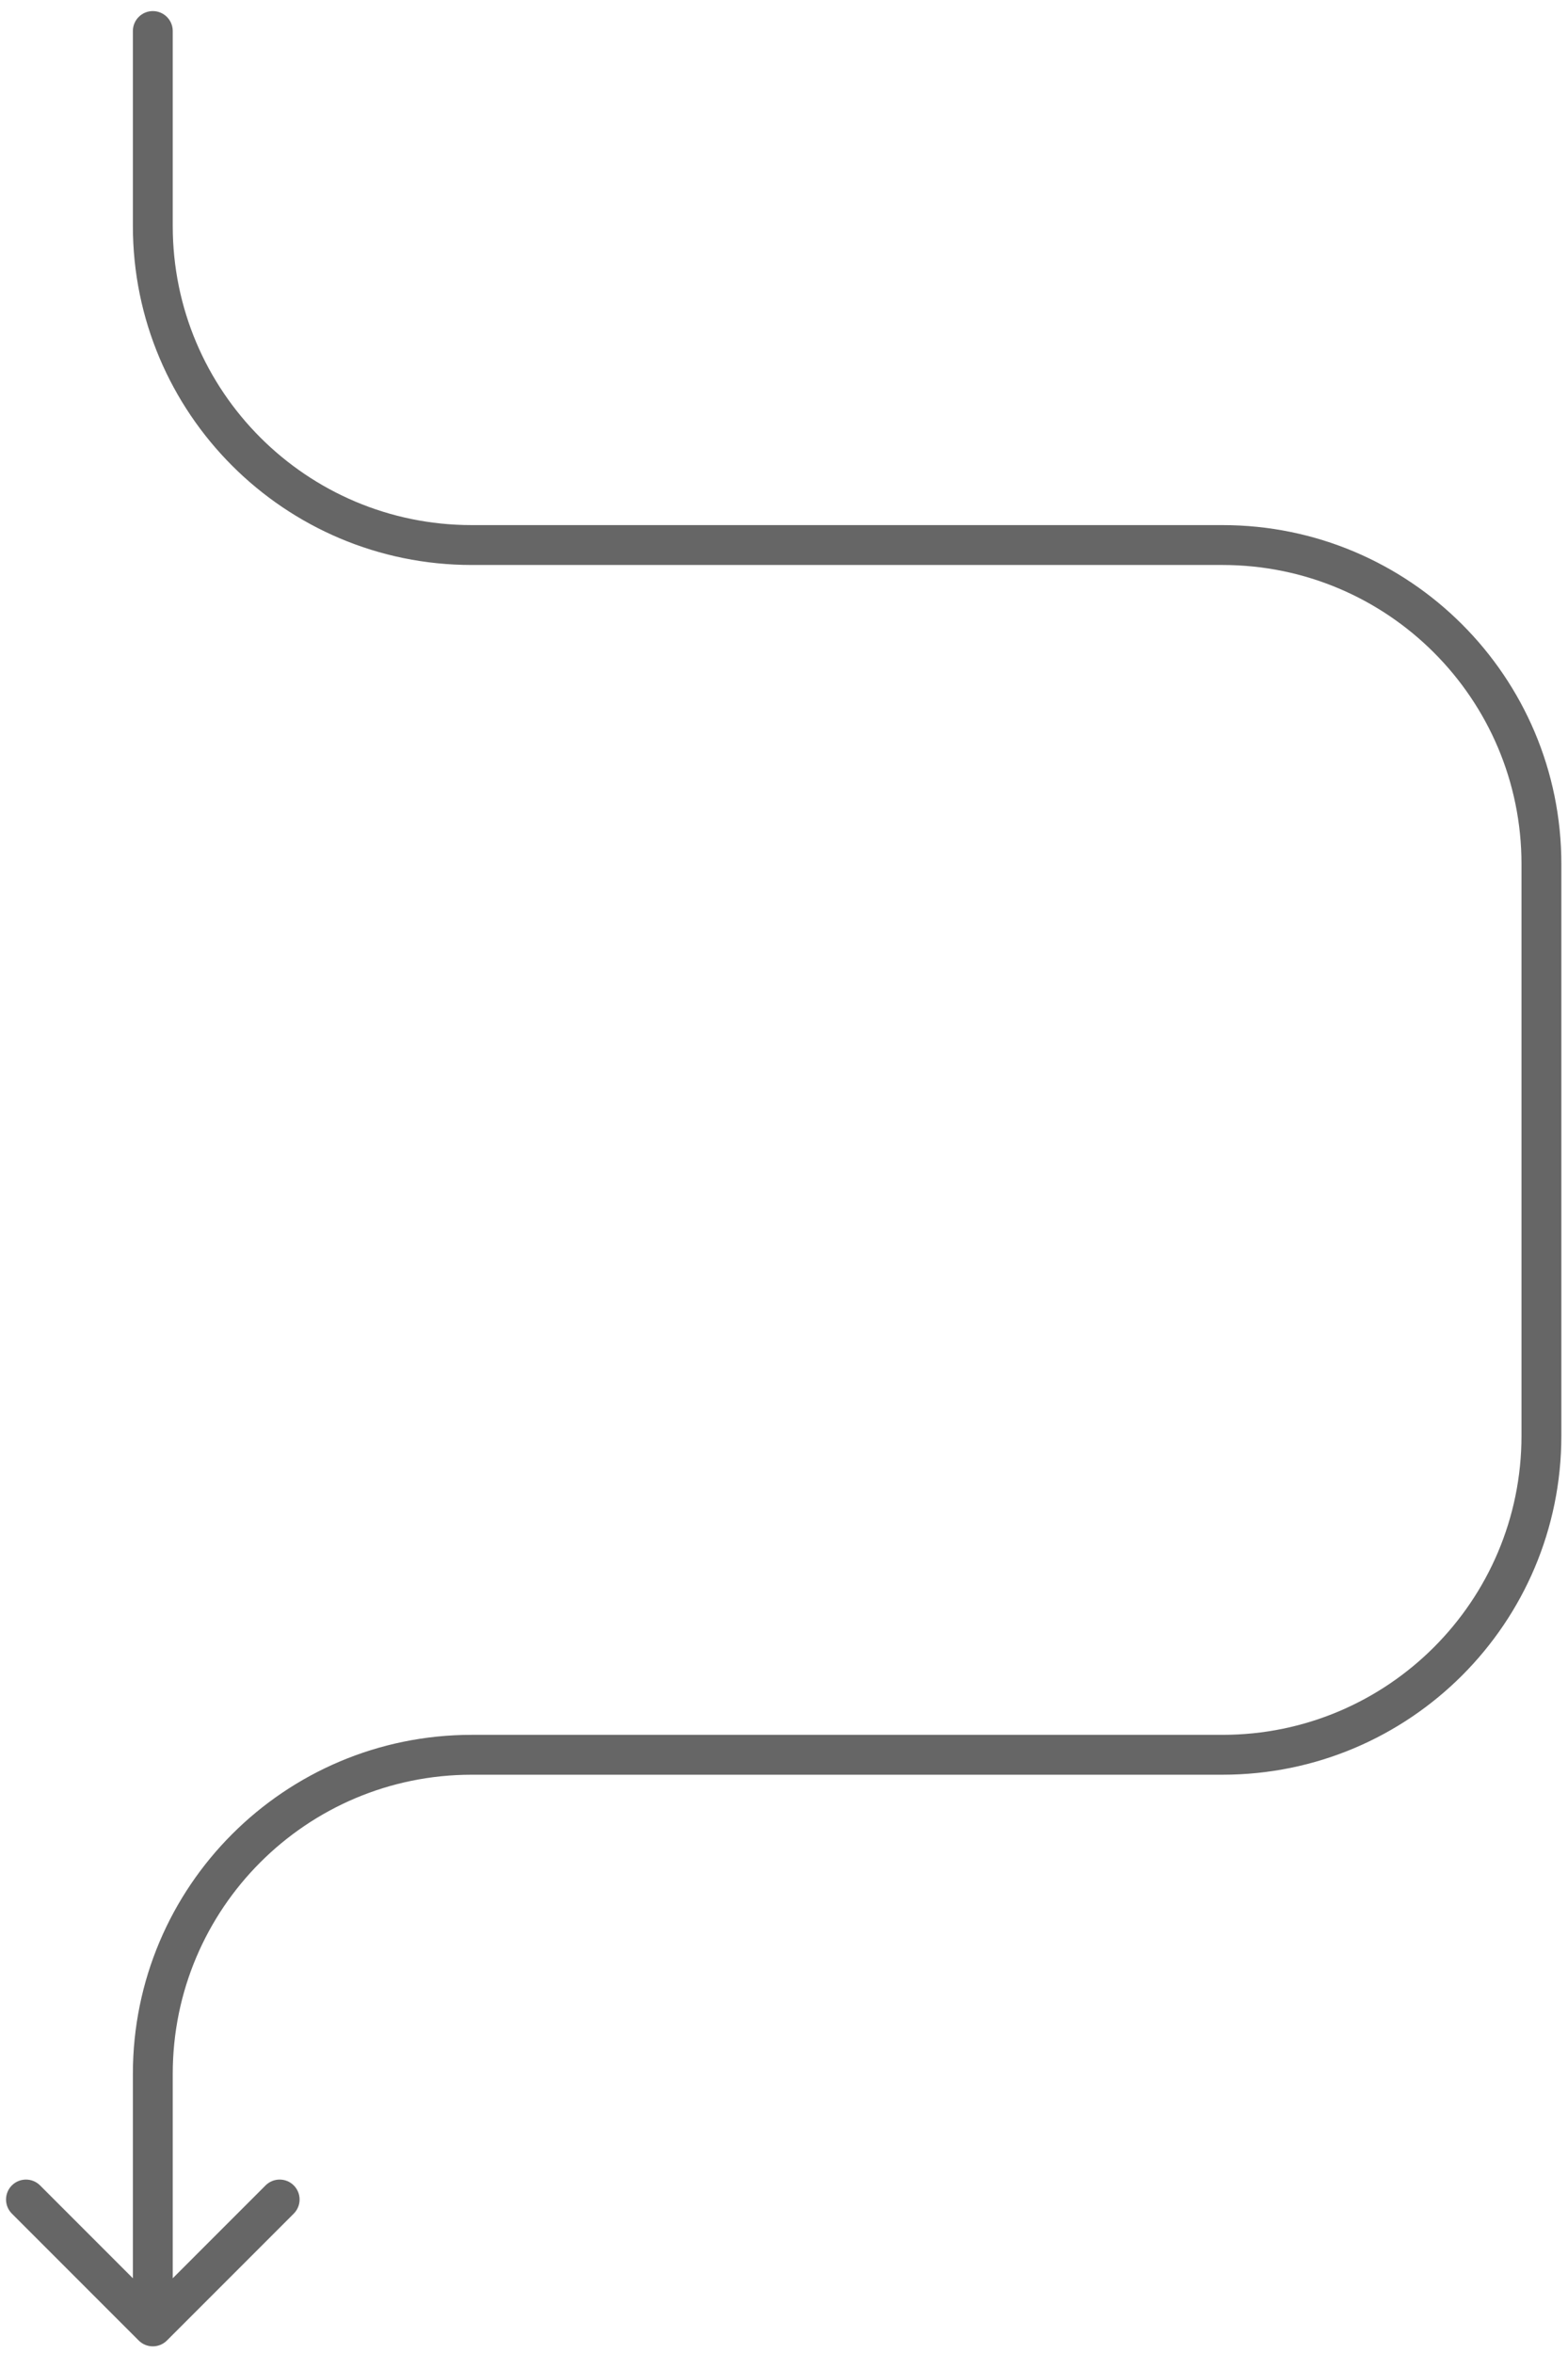 <svg width="118" height="177" viewBox="0 0 118 177" fill="none" xmlns="http://www.w3.org/2000/svg">
<path d="M10.439 176.061C11.025 176.646 11.975 176.646 12.561 176.061L22.107 166.515C22.692 165.929 22.692 164.979 22.107 164.393C21.521 163.808 20.571 163.808 19.985 164.393L11.5 172.879L3.015 164.393C2.429 163.808 1.479 163.808 0.893 164.393C0.308 164.979 0.308 165.929 0.893 166.515L10.439 176.061ZM13 2.334C13 1.506 12.328 0.834 11.5 0.834C10.672 0.834 10 1.506 10 2.334H13ZM13 175V156H10V175H13ZM35.5 133.5H92V130.5H35.5V133.5ZM117.5 108V65H114.5V108H117.5ZM92 39.5H35.5V42.5H92V39.5ZM13 17V2.334H10V17H13ZM35.5 39.5C23.074 39.5 13 29.426 13 17H10C10 31.083 21.417 42.5 35.5 42.5V39.5ZM117.5 65C117.5 50.917 106.083 39.5 92 39.5V42.5C104.426 42.5 114.5 52.574 114.5 65H117.5ZM92 133.5C106.083 133.5 117.5 122.083 117.5 108H114.5C114.5 120.426 104.426 130.5 92 130.5V133.5ZM13 156C13 143.574 23.074 133.5 35.5 133.5V130.5C21.417 130.5 10 141.917 10 156H13Z" fill="#666666"/>
</svg>
